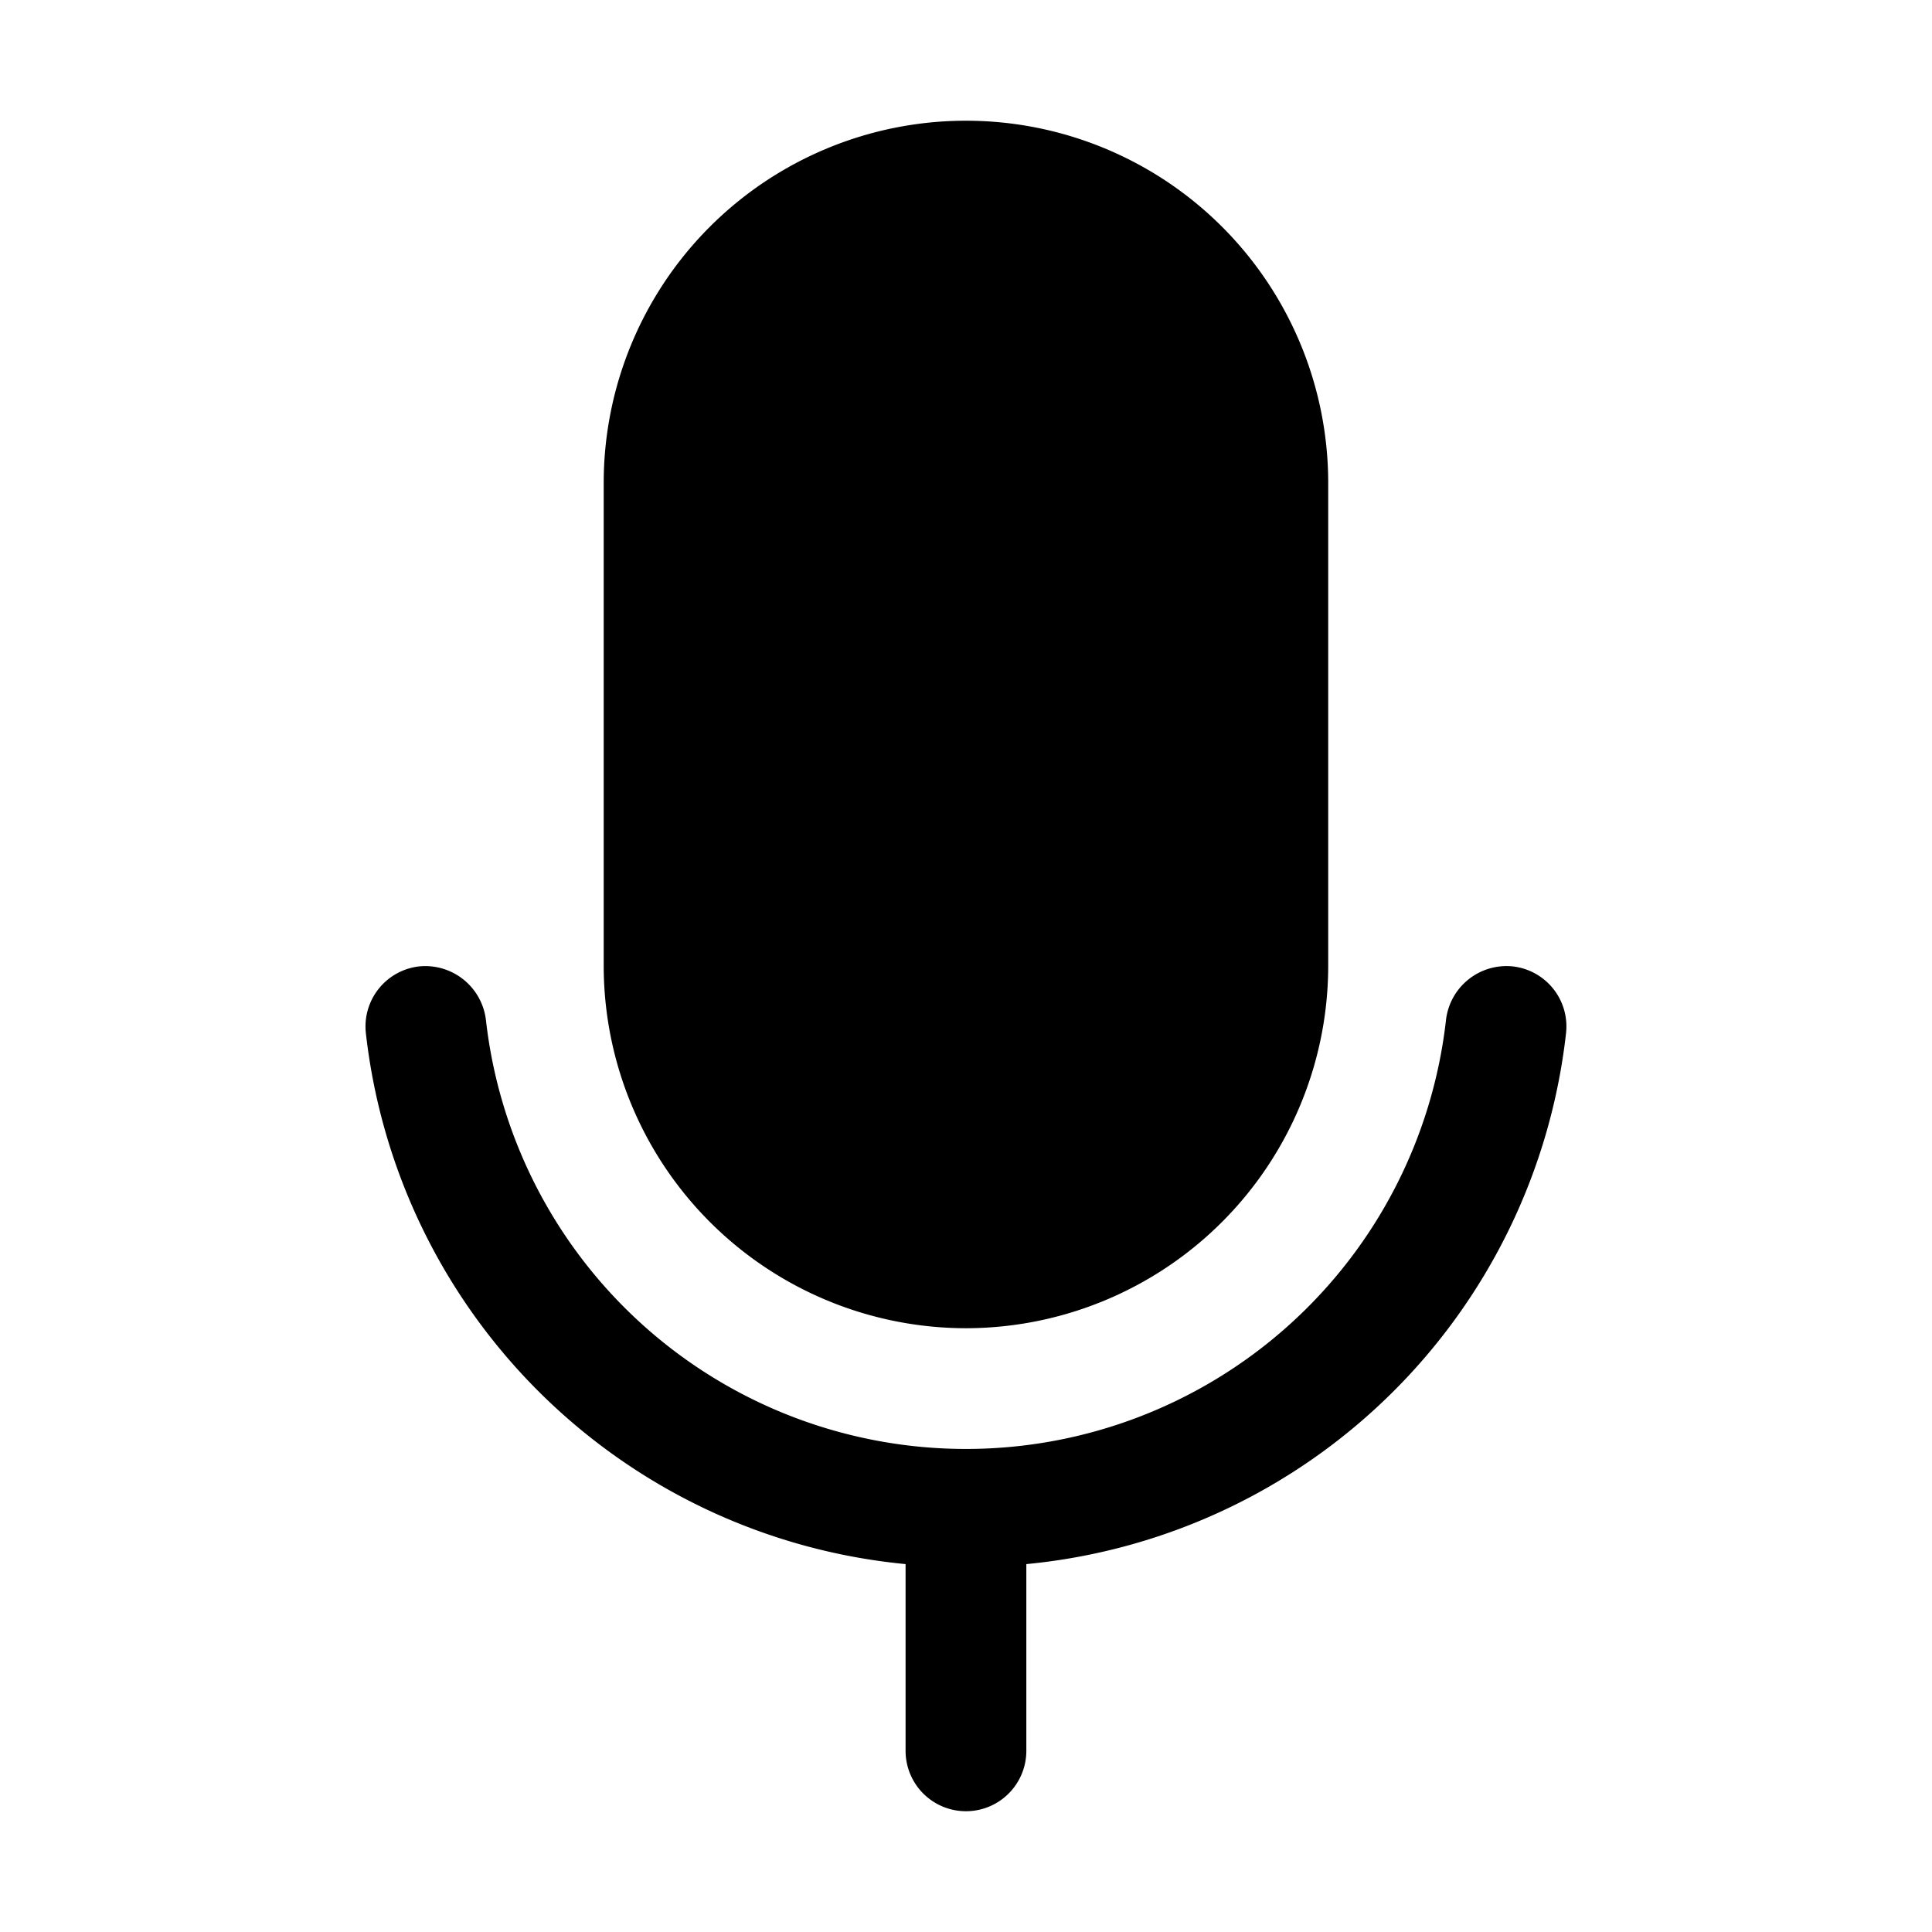 <svg xmlns="http://www.w3.org/2000/svg" viewBox="0 0 256 256"><rect width="256" height="256" fill="none"/><path d="M127.994,175.996a48.051,48.051,0,0,0,48-47.992V63.996a48,48,0,1,0-96,0v64A48.052,48.052,0,0,0,127.994,175.996Z"/><path d="M200.432,128.051a8.078,8.078,0,0,0-8.828,7.078,64.009,64.009,0,0,1-127.219-.008,8.099,8.099,0,0,0-8.828-7.07,8.011,8.011,0,0,0-7.078,8.836A79.601,79.601,0,0,0,119.994,207.251v24.745a8,8,0,1,0,16,0V207.252a79.577,79.577,0,0,0,71.516-70.373A8.003,8.003,0,0,0,200.432,128.051Z"/></svg>